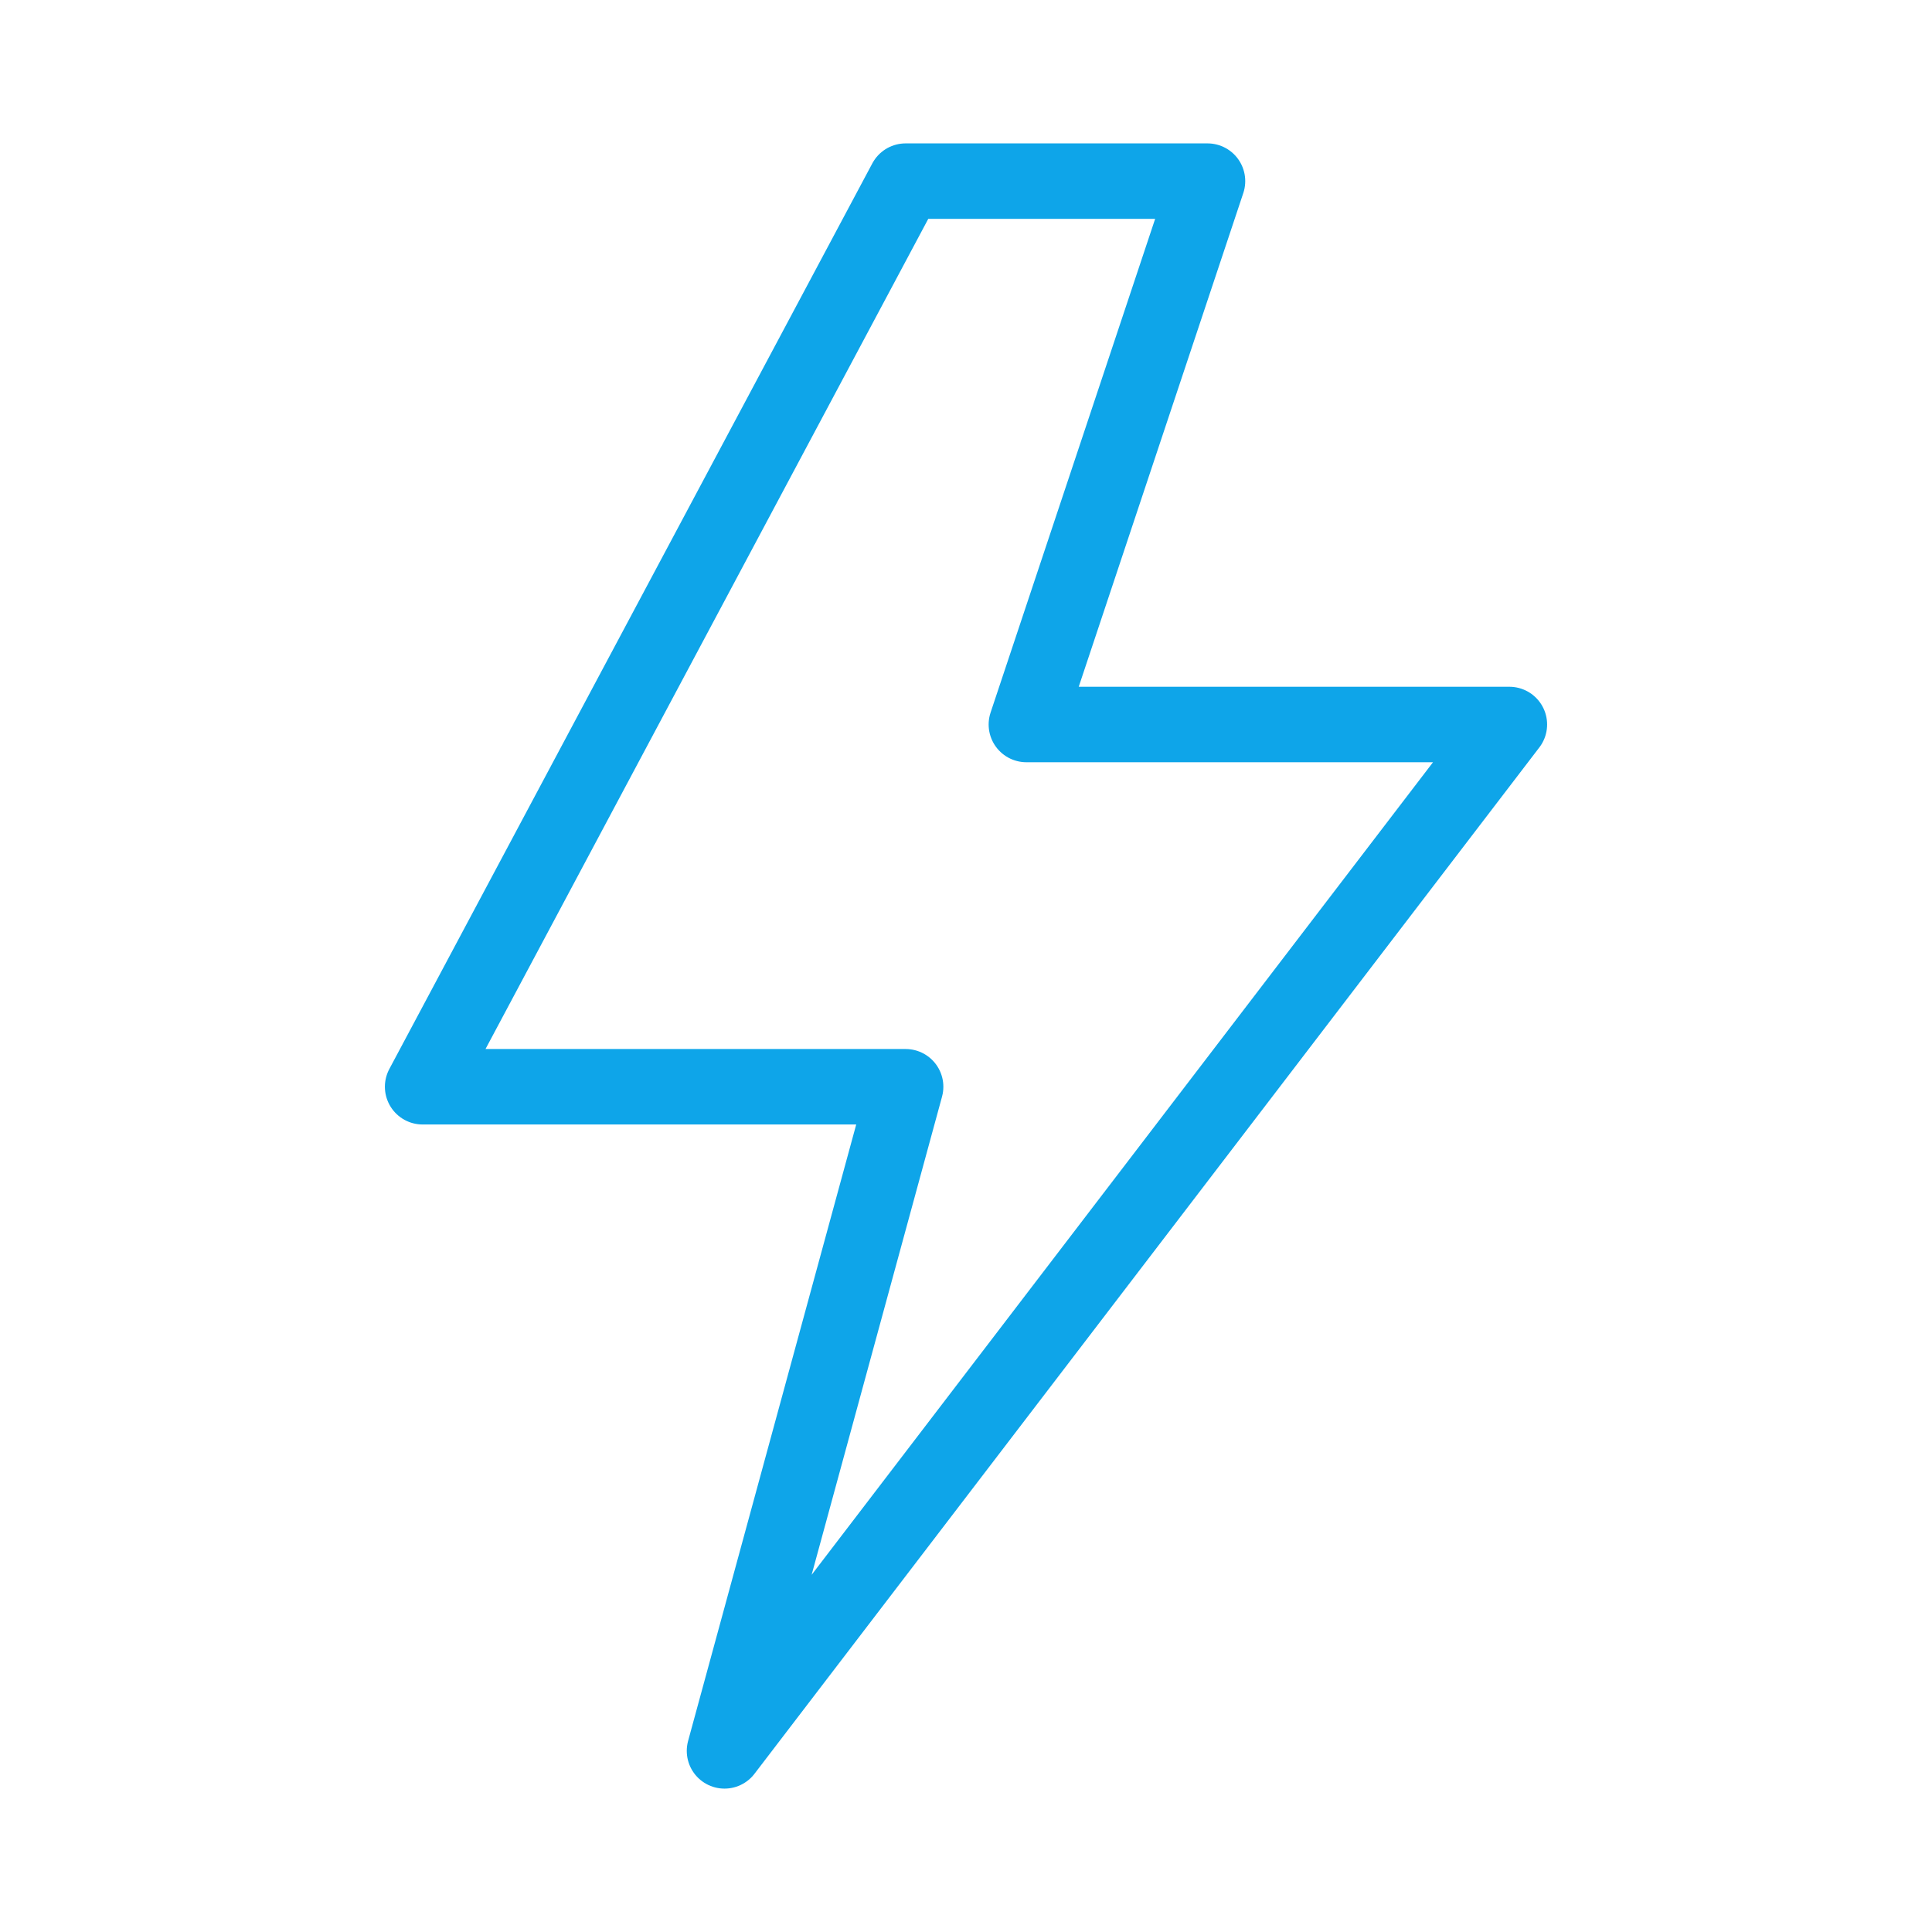 <?xml version="1.0" encoding="UTF-8"?>
<svg width="64" height="64" viewBox="0 0 64 64" xmlns="http://www.w3.org/2000/svg">
  <g fill="none" stroke="#0ea5e9" stroke-width="2.5" stroke-linejoin="round">
    <path d="M30 6L14 36h16l-6 22 26-34H34l6-18z" fill="none"/>
  </g>
</svg>